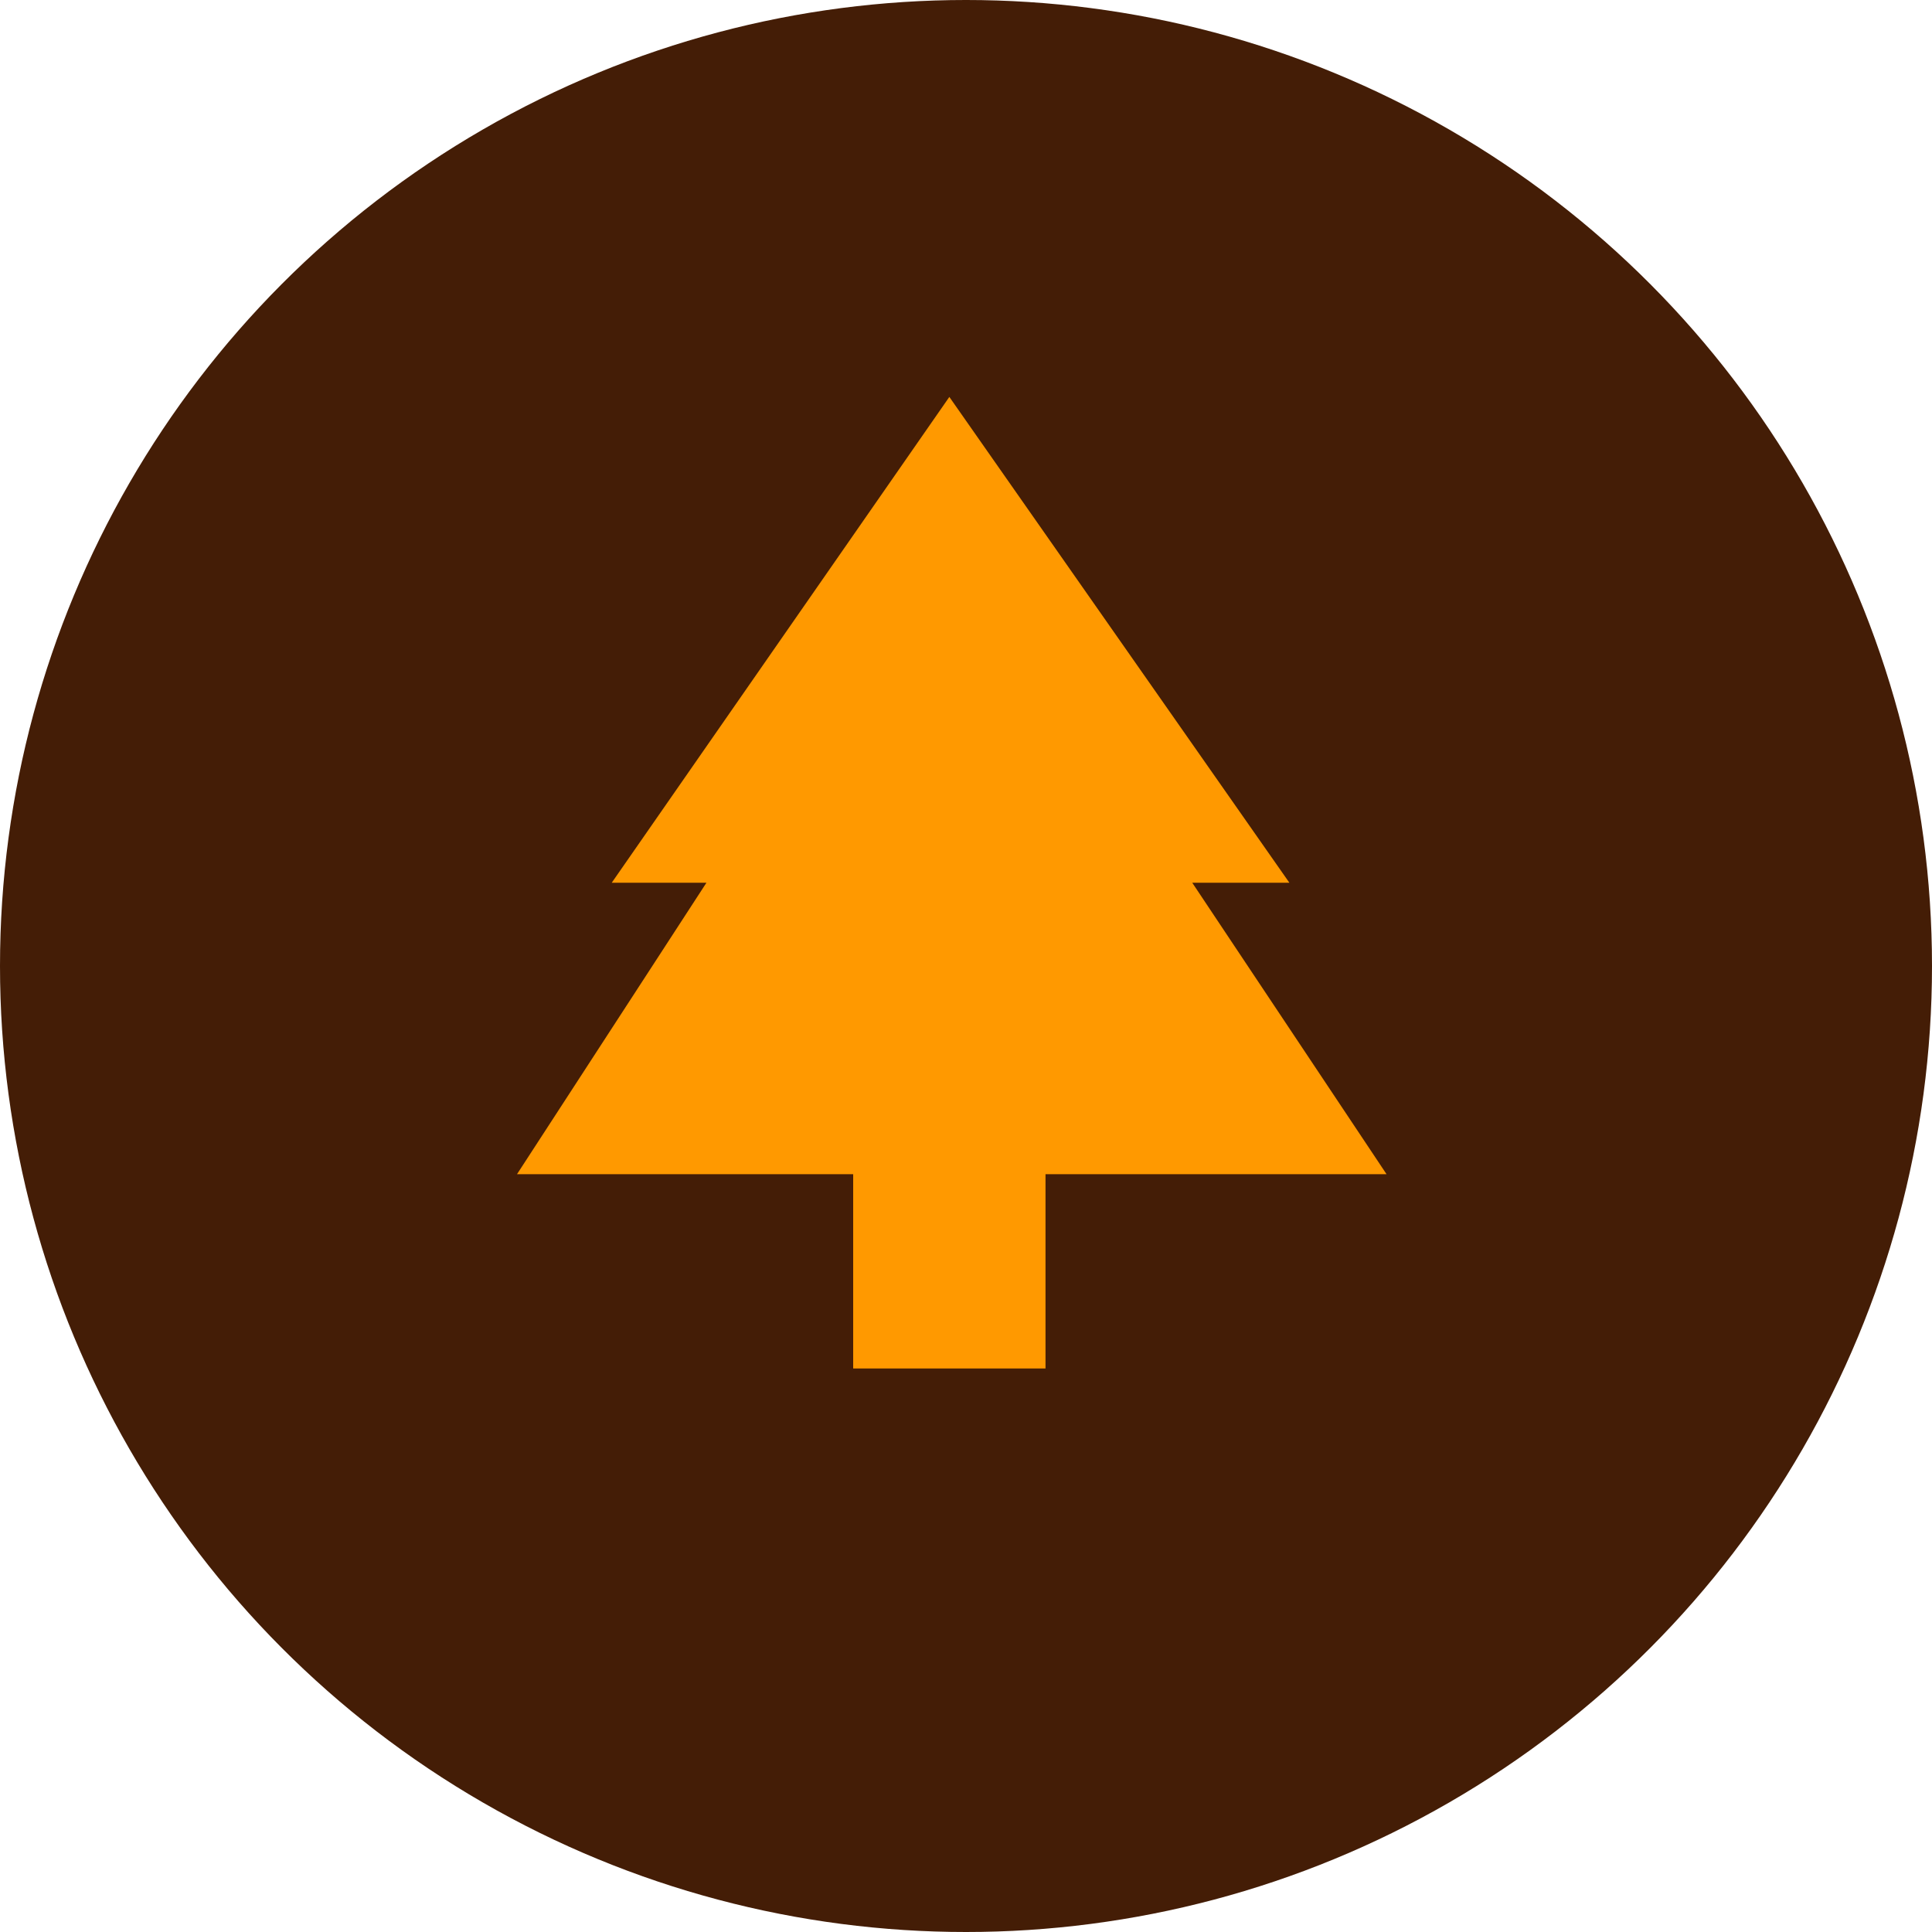 <svg width="58" height="58" viewBox="0 0 58 58" fill="none" xmlns="http://www.w3.org/2000/svg">
<circle cx="29" cy="29" r="29" fill="#441D06"/>
<path d="M35.792 26.5H38.708L28.5 11.916L18.365 26.5H21.208L15.521 35.25H25.613V41.083H31.387V35.25H41.625L35.792 26.5Z" fill="#FF9900"/>
</svg>
